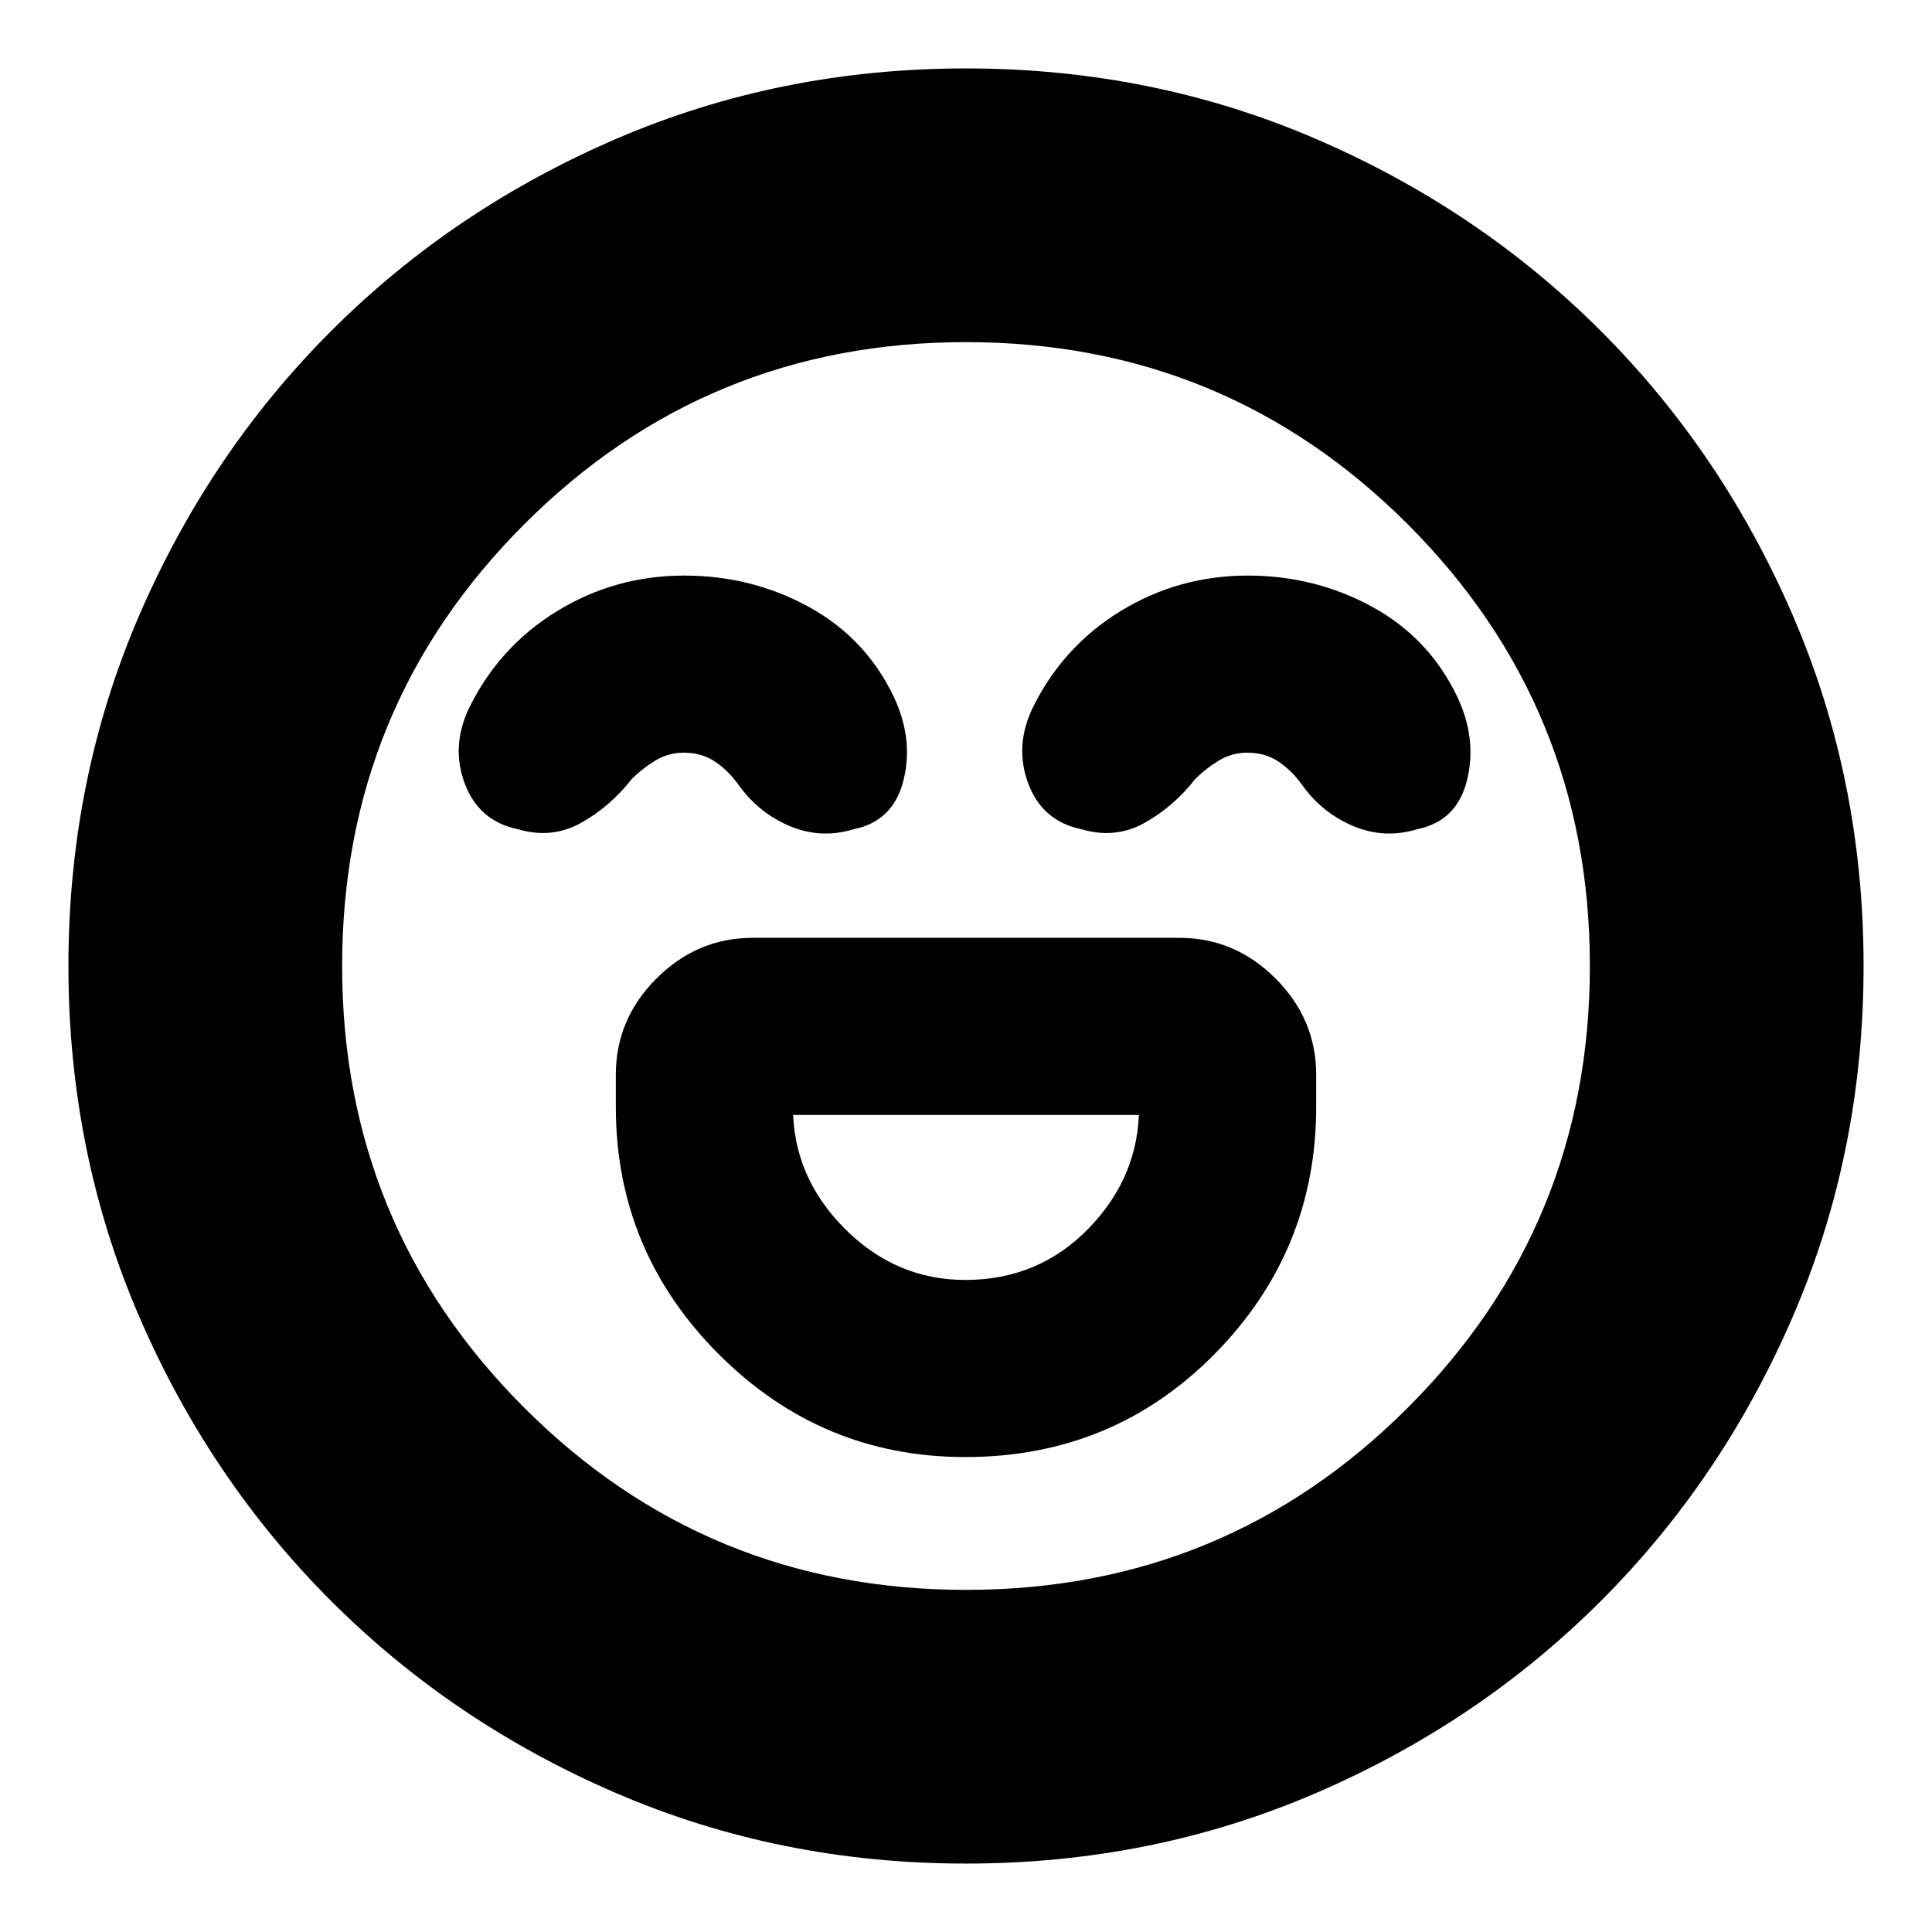 <svg xmlns="http://www.w3.org/2000/svg" height="24" viewBox="0 -960 960 960" width="24"><path d="M479.63-236q73.37 0 123.87-51.17Q654-338.35 654-410v-16q0-27.6-20.2-47.8Q613.6-494 586-494H374q-27.6 0-47.8 20.2Q306-453.6 306-426v16q0 71.65 51.07 122.83Q408.13-236 479.63-236Zm.03-88q-34.66 0-60.16-25.74T394-410v4h172v-4q0 34.52-24.94 60.26Q516.12-324 479.66-324ZM340-674q-34.38 0-63.2 17.66T233-608q-9 19-2 37.5t26.22 22.5q16.78 5 31.28-3t25.5-22q5-5 11.5-9t14.36-4q8.85 0 15.5 4.5Q362-577 367-570q10 14 25.5 20.5t31.8 1.5q19.7-4 24.7-24.5t-5-41.5q-13.98-29.11-42.3-44.55Q373.38-674 340-674Zm280 0q-34.38 0-63.2 17.66T513-608q-9 19-2 37.5t26.22 22.5q16.78 5 31.28-3t25.5-22q5-5 11.5-9t14.36-4q8.85 0 15.5 4.5Q642-577 647-570q10 14 25.5 20.5t31.8 1.5q19.7-4 24.7-24.5t-5-41.5q-13.98-29.11-42.3-44.55Q653.38-674 620-674ZM480-34q-92.49 0-173.68-34.94-81.19-34.95-141.81-95.57-60.62-60.62-95.57-141.81Q34-387.51 34-480q0-92.49 34.94-173.68 34.95-81.19 95.57-141.81 60.62-60.62 141.81-95.57Q387.51-926 480-926q92.49 0 173.68 34.94 81.19 34.95 141.81 95.57 60.62 60.62 95.57 141.81Q926-572.49 926-480q0 92.49-34.94 173.68-34.95 81.19-95.57 141.81-60.62 60.62-141.81 95.57Q572.49-34 480-34Zm0-446Zm0 310q129 0 219.5-90.5T790-480q0-129-90.5-219.5T480-790q-129 0-219.5 90.5T170-480q0 129 90.5 219.5T480-170Z"/></svg>